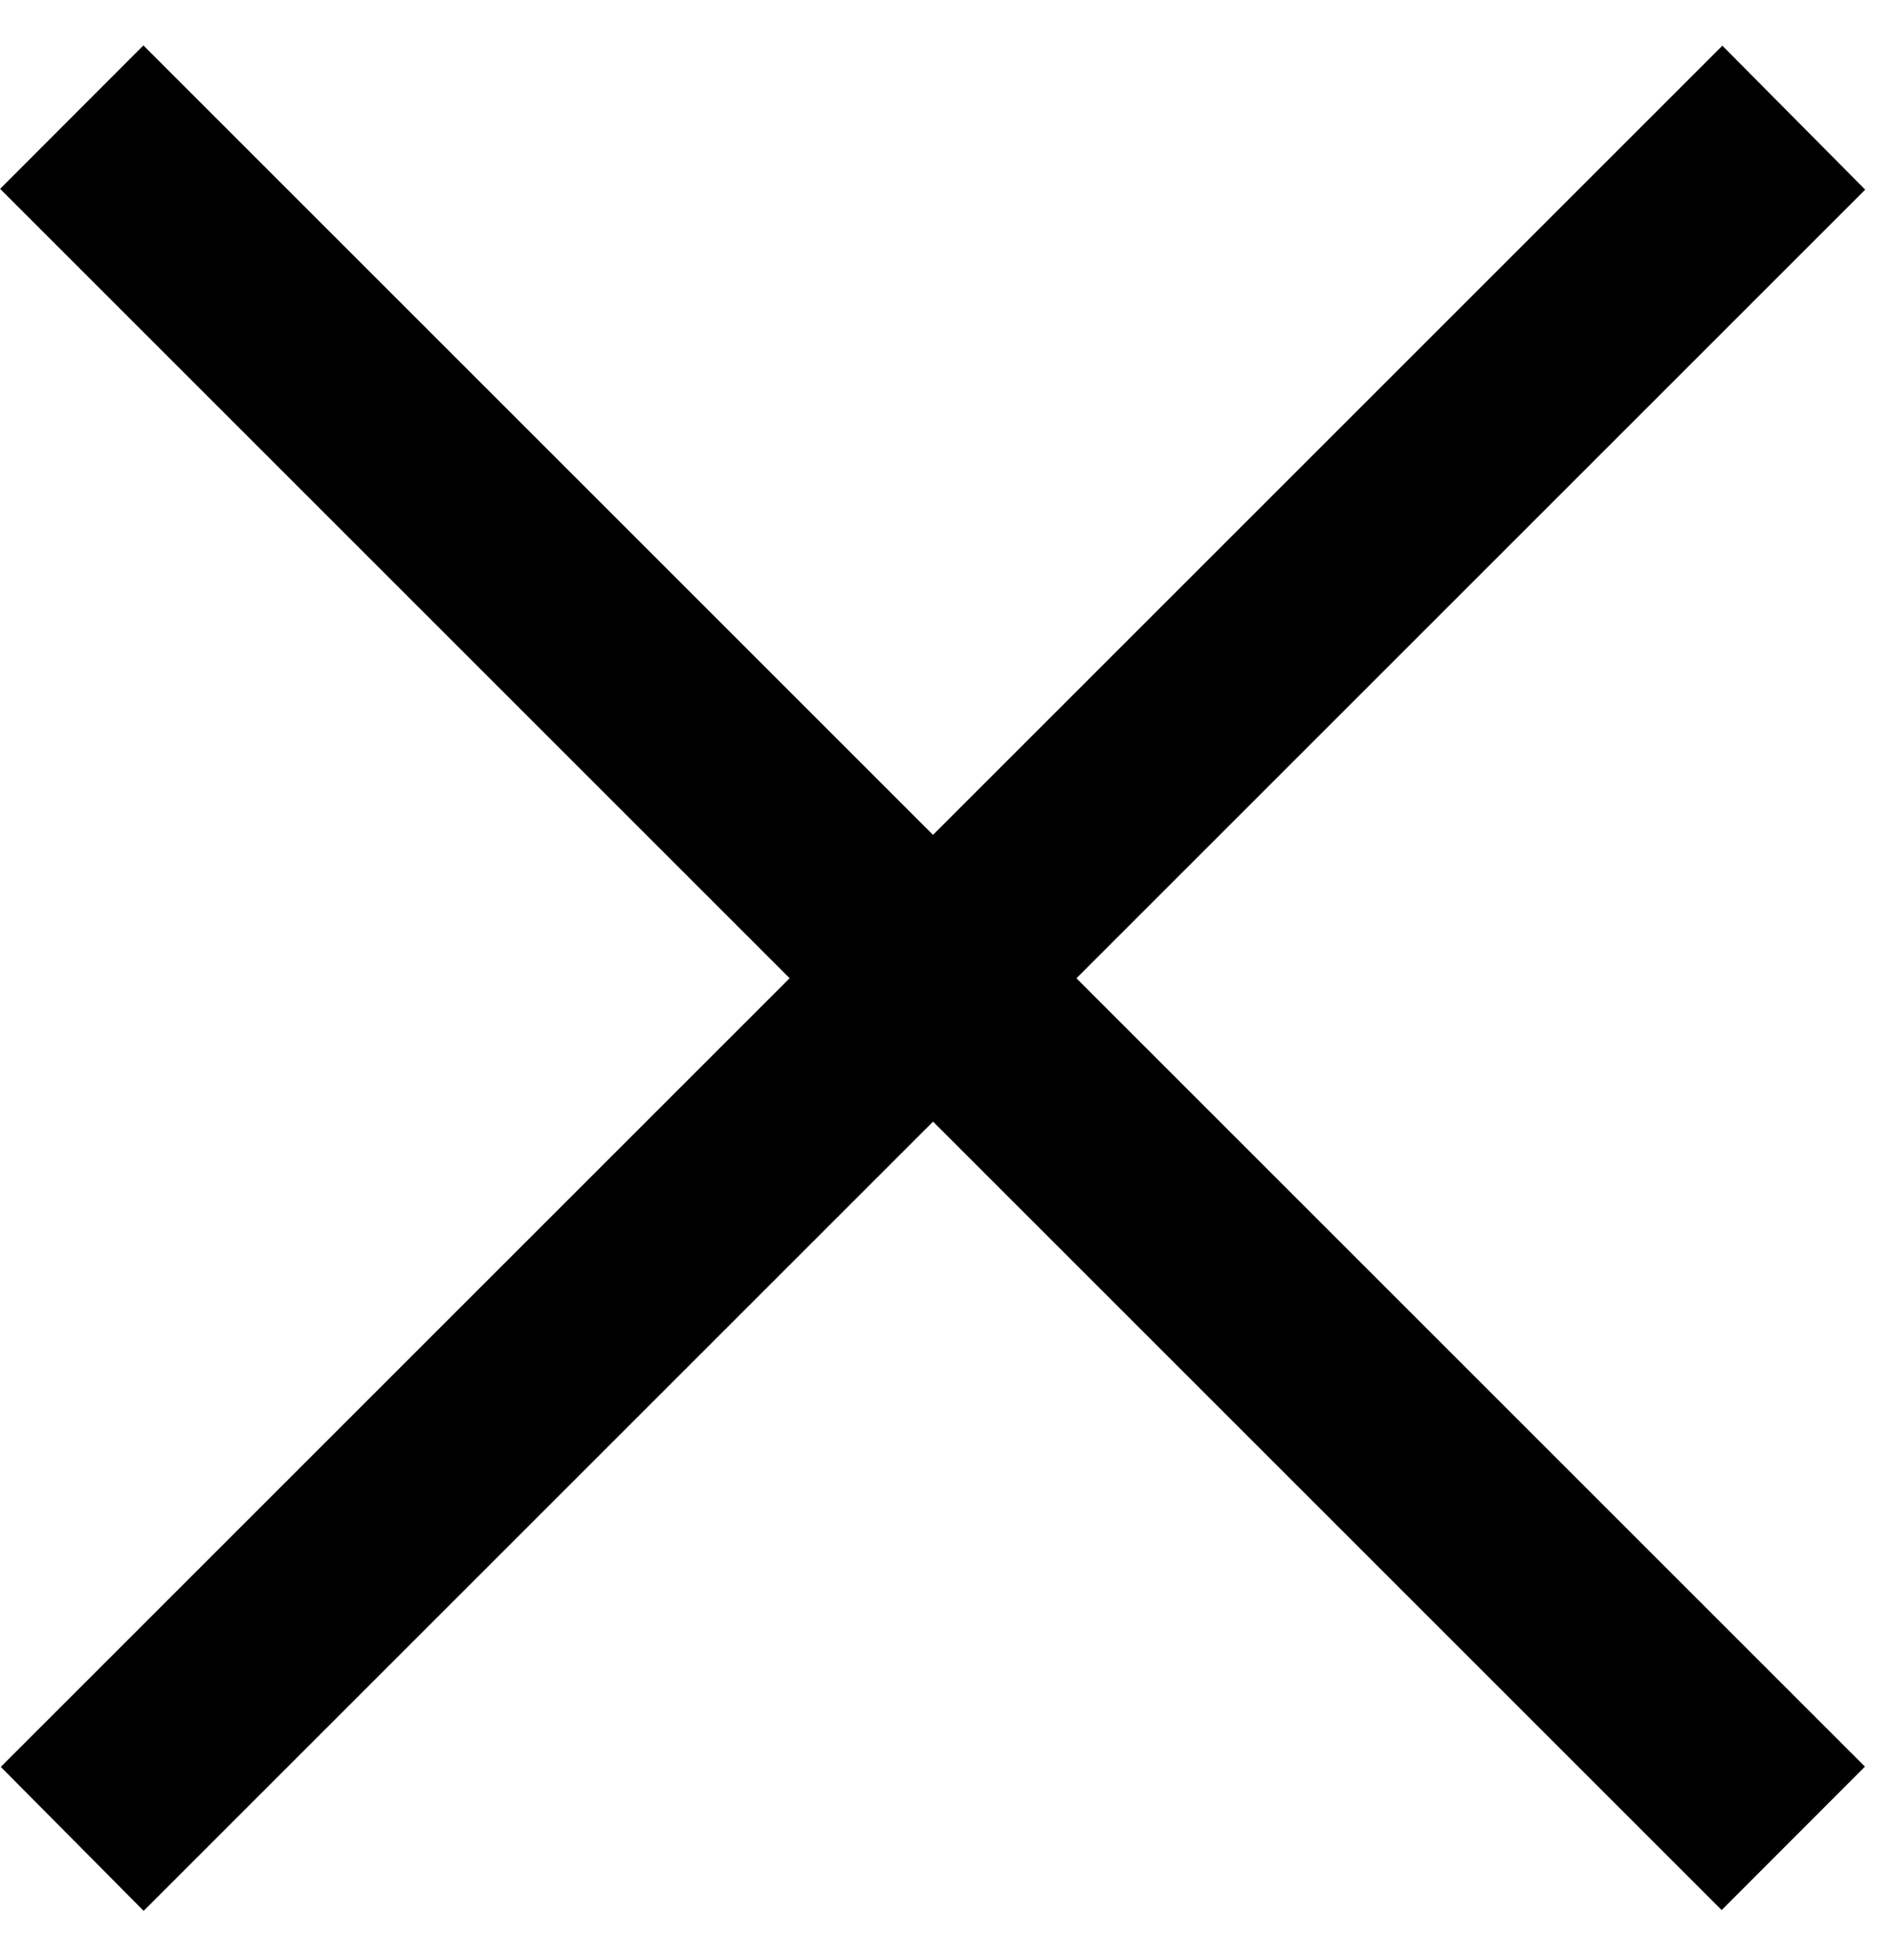 <svg width="28" height="29" viewBox="0 0 28 29" fill="none" xmlns="http://www.w3.org/2000/svg">
<path d="M0.002 2.794L2.121 0.672L27.585 26.136L25.466 28.258L0.002 2.794Z" fill="currentColor"/>
<path d="M25.476 0.676L27.589 2.806L2.125 28.27L0.012 26.14L25.476 0.676Z" fill="currentColor"/>
</svg>
